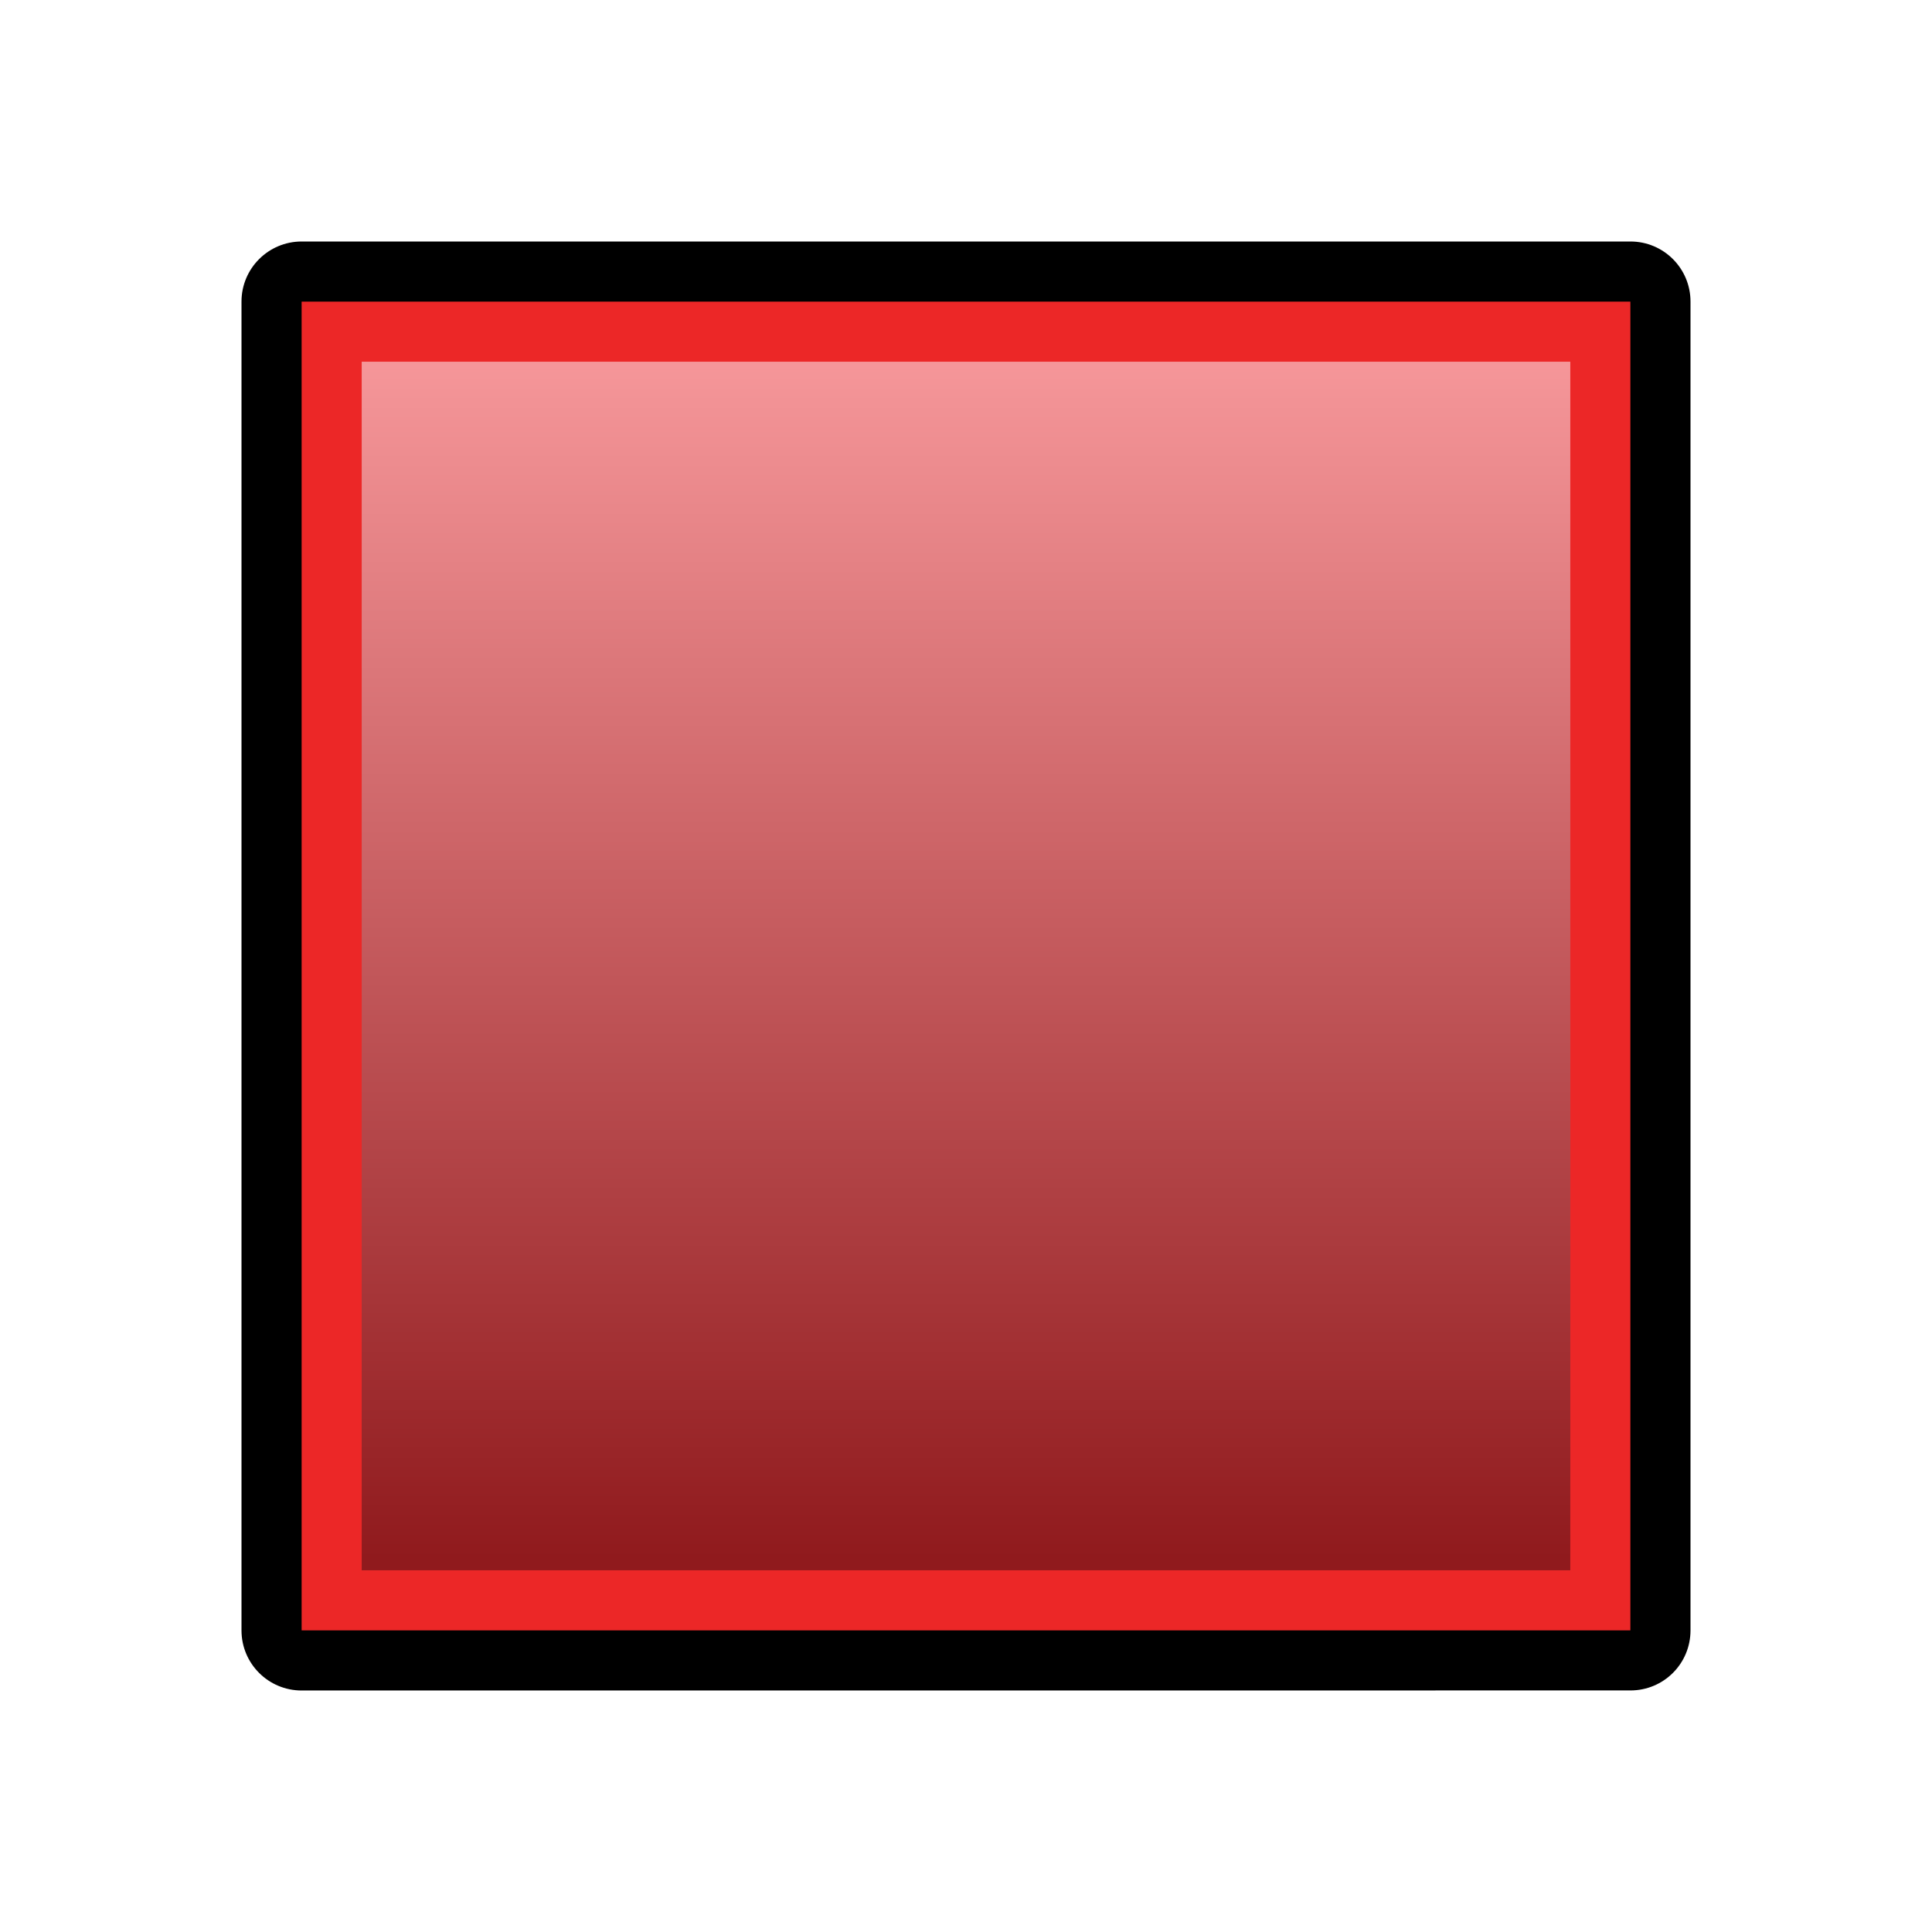 <?xml version="1.0" encoding="utf-8"?>
<!-- Generator: Adobe Illustrator 15.0.0, SVG Export Plug-In . SVG Version: 6.00 Build 0)  -->
<!DOCTYPE svg PUBLIC "-//W3C//DTD SVG 1.1//EN" "http://www.w3.org/Graphics/SVG/1.1/DTD/svg11.dtd">
<svg version="1.1" id="Layer_1" xmlns="http://www.w3.org/2000/svg" xmlns:xlink="http://www.w3.org/1999/xlink" x="0px" y="0px"
	 width="32px" height="32px" viewBox="0 0 32 32" enable-background="new 0 0 32 32" xml:space="preserve">
<path d="M4.996,28C4.446,28,4,27.555,4,27.005V4.995C4,4.446,4.446,4,4.996,4h22.009C27.556,4,28,4.446,28,4.995v22.009
	c0,0.551-0.444,0.995-0.995,0.995L4.996,28L4.996,28z"/>
<rect x="4.996" y="4.996" fill="#EC2727" width="22.008" height="22.008"/>
<linearGradient id="SVGID_1_" gradientUnits="userSpaceOnUse" x1="297.66" y1="-377.839" x2="297.66" y2="-397.777" gradientTransform="matrix(1 0 0 -1 -281.66 -371.96)">
	<stop  offset="0" style="stop-color:#F6979A"/>
	<stop  offset="1" style="stop-color:#901A1D"/>
</linearGradient>
<rect x="5.991" y="5.991" fill="url(#SVGID_1_)" width="20.018" height="20.018"/>
</svg>
